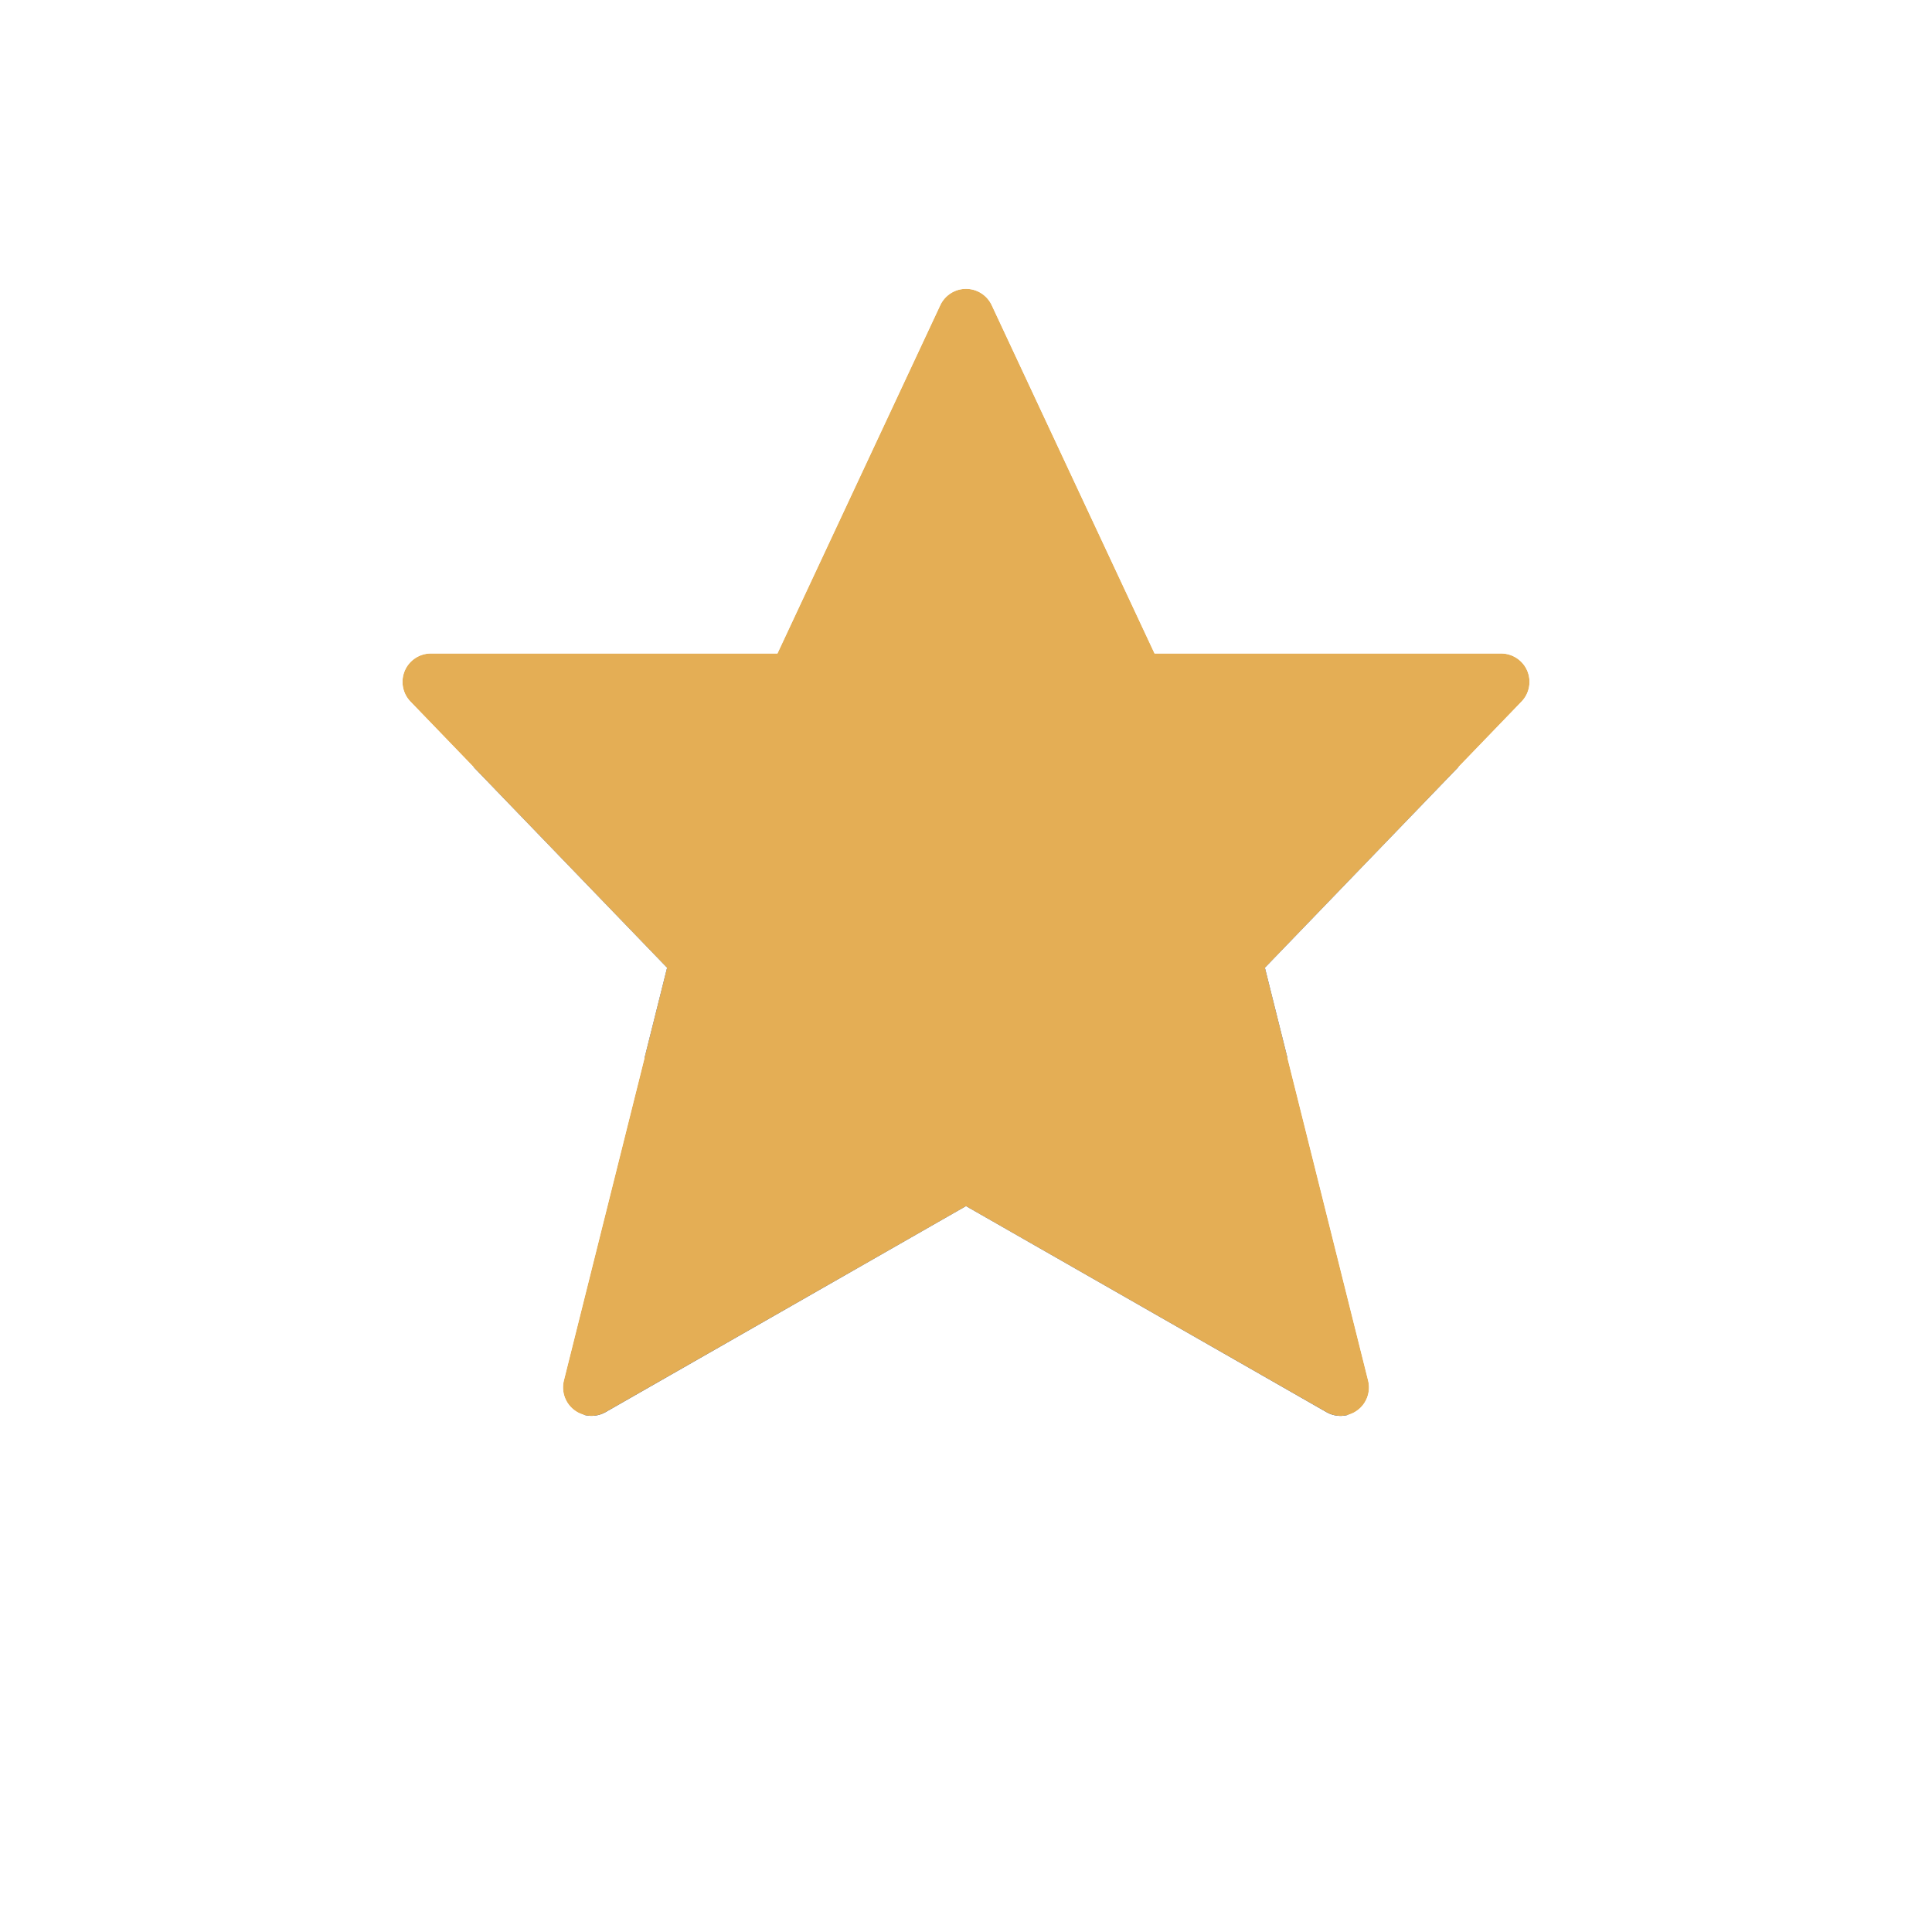 <?xml version="1.0" encoding="UTF-8" standalone="no"?>
<svg width="34px" height="34px" viewBox="0 0 34 34" version="1.1" xmlns="http://www.w3.org/2000/svg" xmlns:xlink="http://www.w3.org/1999/xlink">
    <!-- Generator: Sketch 48.2 (47327) - http://www.bohemiancoding.com/sketch -->
    <title>favourite</title>
    <desc>Created with Sketch.</desc>
    <defs>
        <path d="M19.877,6.804 C19.799,6.62 19.617,6.5 19.417,6.5 L13.318,6.5 L10.453,0.372 C10.371,0.196 10.194,0.083 10,0.083 C9.806,0.083 9.629,0.196 9.547,0.372 L6.682,6.5 L0.583,6.5 C0.383,6.5 0.201,6.62 0.123,6.804 C0.045,6.989 0.084,7.203 0.223,7.347 L4.739,12.031 L2.923,19.295 C2.875,19.49 2.947,19.694 3.106,19.815 C3.266,19.936 3.483,19.95 3.656,19.851 L10,16.226 L16.344,19.851 C16.421,19.895 16.506,19.917 16.592,19.917 C16.698,19.917 16.805,19.883 16.894,19.815 C17.053,19.694 17.125,19.49 17.077,19.295 L15.261,12.031 L19.777,7.347 C19.916,7.203 19.955,6.989 19.877,6.804 Z" id="path-1"></path>
        <filter x="-50.4%" y="-40.3%" width="200.8%" height="200.8%" filterUnits="objectBoundingBox" id="filter-2">
            <feMorphology radius="3" operator="dilate" in="SourceAlpha" result="shadowSpreadOuter1"></feMorphology>
            <feOffset dx="0" dy="2" in="shadowSpreadOuter1" result="shadowOffsetOuter1"></feOffset>
            <feGaussianBlur stdDeviation="2" in="shadowOffsetOuter1" result="shadowBlurOuter1"></feGaussianBlur>
            <feComposite in="shadowBlurOuter1" in2="SourceAlpha" operator="out" result="shadowBlurOuter1"></feComposite>
            <feColorMatrix values="0 0 0 0 0   0 0 0 0 0   0 0 0 0 0  0 0 0 0.102 0" type="matrix" in="shadowBlurOuter1"></feColorMatrix>
        </filter>
    </defs>
    <g id="Visual---123Credit---Homepage3" stroke="none" stroke-width="1" fill="none" fill-rule="evenodd" transform="translate(-464, -1240)">
        <g id="favourite" transform="translate(471, 1245)" fill-rule="nonzero">
            <g id="Shape">
                <use fill="black" fill-opacity="1" filter="url(#filter-2)" xlink:href="#path-1"></use>
                <use fill="#E4AE55" fill-rule="evenodd" xlink:href="#path-1"></use>
                <path stroke="#FFFFFF" stroke-width="3" d="M16.917,12.473 L18.532,18.932 C18.726,19.709 18.438,20.528 17.8,21.01 C17.45,21.276 17.025,21.417 16.592,21.417 C16.245,21.417 15.902,21.327 15.599,21.153 L10,17.953 L4.4,21.154 C3.704,21.55 2.839,21.494 2.201,21.011 C1.562,20.527 1.274,19.709 1.468,18.932 L3.083,12.473 L-0.856,8.388 C-1.413,7.811 -1.571,6.957 -1.258,6.218 C-0.944,5.48 -0.219,5 0.583,5 L5.727,5 L8.188,-0.264 C8.517,-0.967 9.223,-1.417 10,-1.417 C10.777,-1.417 11.483,-0.967 11.812,-0.264 L14.273,5 L19.417,5 C20.219,5 20.944,5.48 21.258,6.218 L21.258,6.218 C21.571,6.957 21.413,7.811 20.856,8.388 L16.917,12.473 Z"></path>
            </g>
        </g>
    </g>
</svg>
